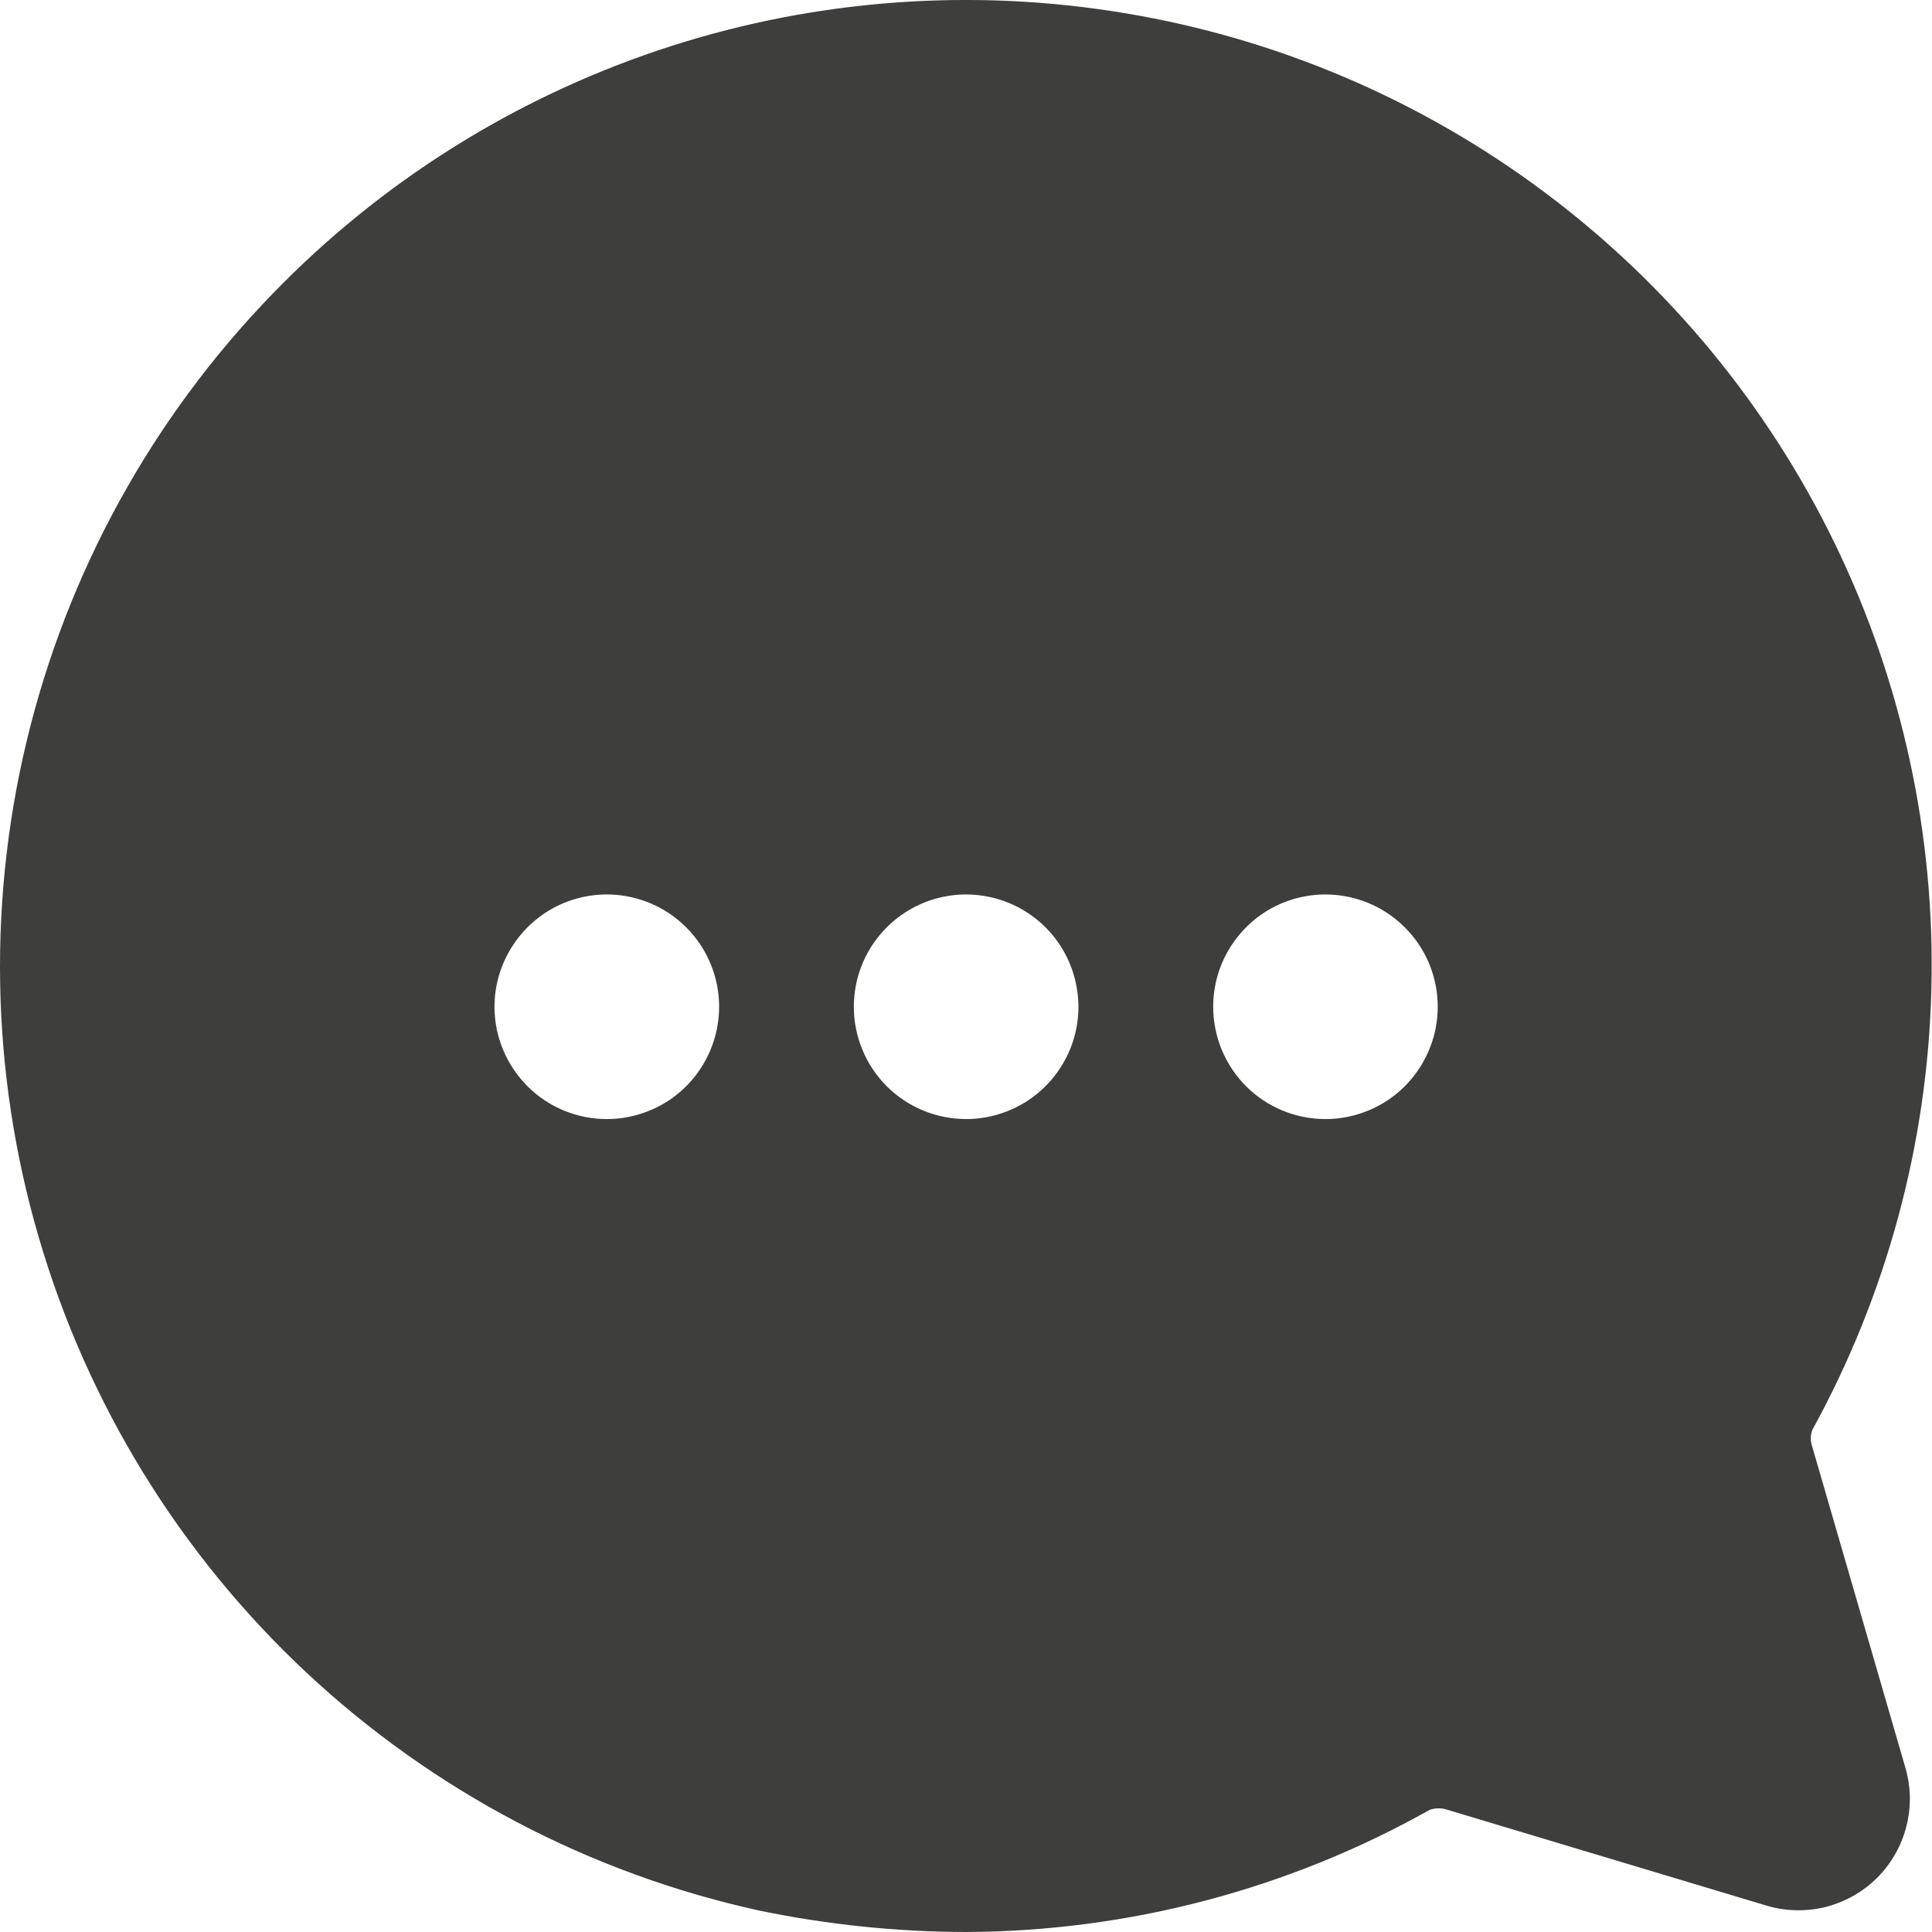 <svg width="18" height="18" viewBox="0 0 18 18" fill="none" xmlns="http://www.w3.org/2000/svg">
<path d="M2.641 2.634C3.653 1.621 4.893 0.865 6.257 0.428C7.621 -0.009 9.07 -0.113 10.482 0.123C11.9 0.359 13.24 0.931 14.39 1.791C15.541 2.651 16.469 3.775 17.096 5.067C17.723 6.36 18.031 7.784 17.994 9.22C17.958 10.656 17.577 12.063 16.885 13.322C16.866 13.373 16.866 13.429 16.885 13.481L17.747 16.452C17.803 16.633 17.809 16.826 17.763 17.01C17.717 17.194 17.622 17.362 17.488 17.496C17.353 17.63 17.184 17.724 17 17.769C16.815 17.813 16.622 17.806 16.441 17.749L13.487 16.862C13.433 16.843 13.374 16.843 13.32 16.862C12.001 17.603 10.514 17.994 9.001 18C8.352 17.999 7.704 17.931 7.068 17.799C5.49 17.452 4.035 16.686 2.855 15.583C1.675 14.479 0.814 13.079 0.361 11.528C-0.092 9.978 -0.119 8.334 0.282 6.769C0.683 5.204 1.498 3.776 2.641 2.634ZM12.349 10.426C12.556 10.426 12.758 10.364 12.93 10.25C13.102 10.135 13.236 9.971 13.315 9.78C13.395 9.589 13.415 9.379 13.375 9.176C13.335 8.973 13.235 8.786 13.088 8.64C12.942 8.494 12.756 8.394 12.553 8.354C12.35 8.313 12.14 8.334 11.948 8.413C11.757 8.492 11.594 8.627 11.479 8.799C11.364 8.971 11.303 9.173 11.303 9.38C11.303 9.657 11.413 9.923 11.609 10.12C11.805 10.316 12.071 10.426 12.349 10.426ZM9.001 10.426C9.208 10.426 9.41 10.364 9.582 10.25C9.754 10.135 9.888 9.971 9.968 9.78C10.047 9.589 10.068 9.379 10.027 9.176C9.987 8.973 9.887 8.786 9.741 8.64C9.595 8.494 9.408 8.394 9.205 8.354C9.002 8.313 8.792 8.334 8.601 8.413C8.41 8.492 8.246 8.627 8.131 8.799C8.016 8.971 7.955 9.173 7.955 9.38C7.955 9.657 8.065 9.923 8.261 10.12C8.458 10.316 8.724 10.426 9.001 10.426ZM5.653 10.426C5.86 10.426 6.063 10.364 6.235 10.25C6.407 10.135 6.541 9.971 6.62 9.78C6.699 9.589 6.72 9.379 6.68 9.176C6.639 8.973 6.54 8.786 6.393 8.64C6.247 8.494 6.061 8.394 5.858 8.354C5.655 8.313 5.444 8.334 5.253 8.413C5.062 8.492 4.899 8.627 4.784 8.799C4.669 8.971 4.607 9.173 4.607 9.38C4.607 9.657 4.718 9.923 4.914 10.12C5.11 10.316 5.376 10.426 5.653 10.426Z" fill="#3E3F3C"/>
</svg>
